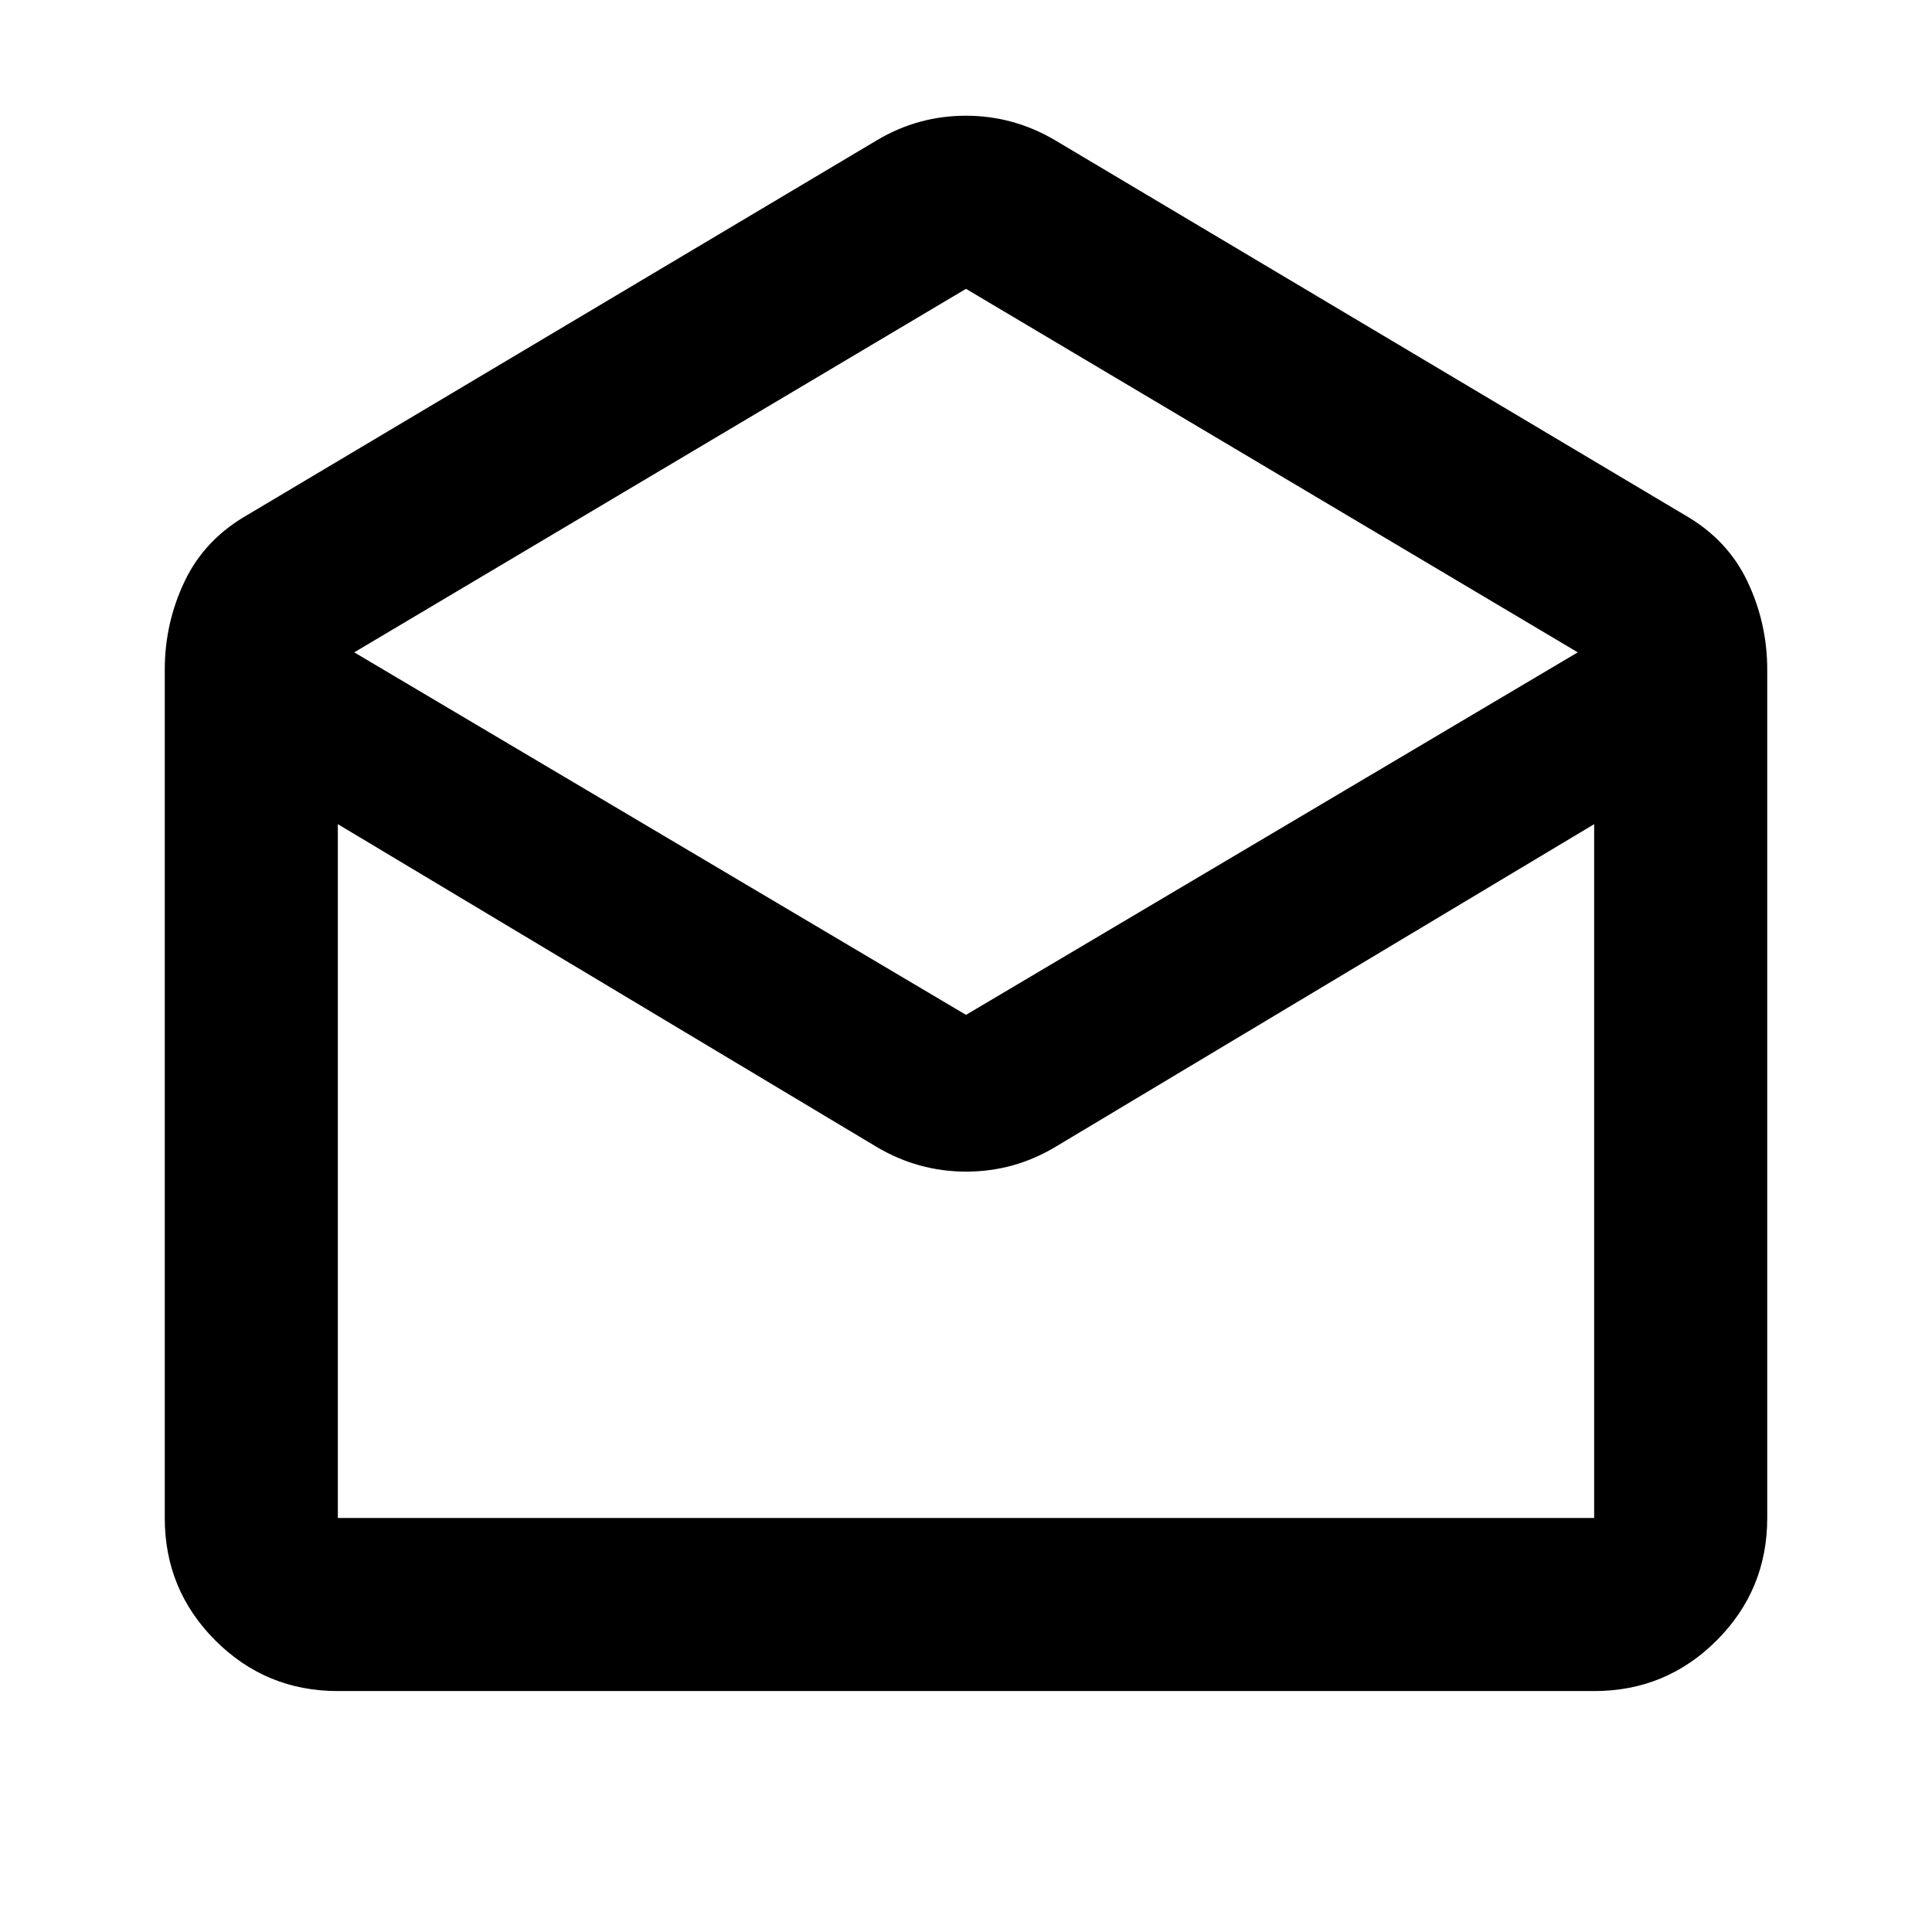 <svg xmlns="http://www.w3.org/2000/svg" height="24" viewBox="0 -960 960 960" width="24"><path d="m524.24-890.33 312.67 186.11q21.33 12.15 31.27 32.92 9.95 20.76 9.95 44.08v421.5q0 35.72-25.14 60.86t-60.86 25.14H167.87q-35.72 0-60.86-25.14t-25.14-60.86v-421.5q0-23.32 9.95-44.08 9.94-20.77 31.27-32.92l312.67-186.11q20.46-12.17 44.16-12.17 23.69 0 44.32 12.17ZM480-455.72l303.98-180.13L480-816.48 176.02-635.85 480-455.72ZM435.76-390 167.87-550.48v344.76h624.26v-344.76L524.24-390q-20.46 12.17-44.16 12.17-23.69 0-44.32-12.17Zm88.48 184.28h267.89-624.26 356.37Z"/></svg>